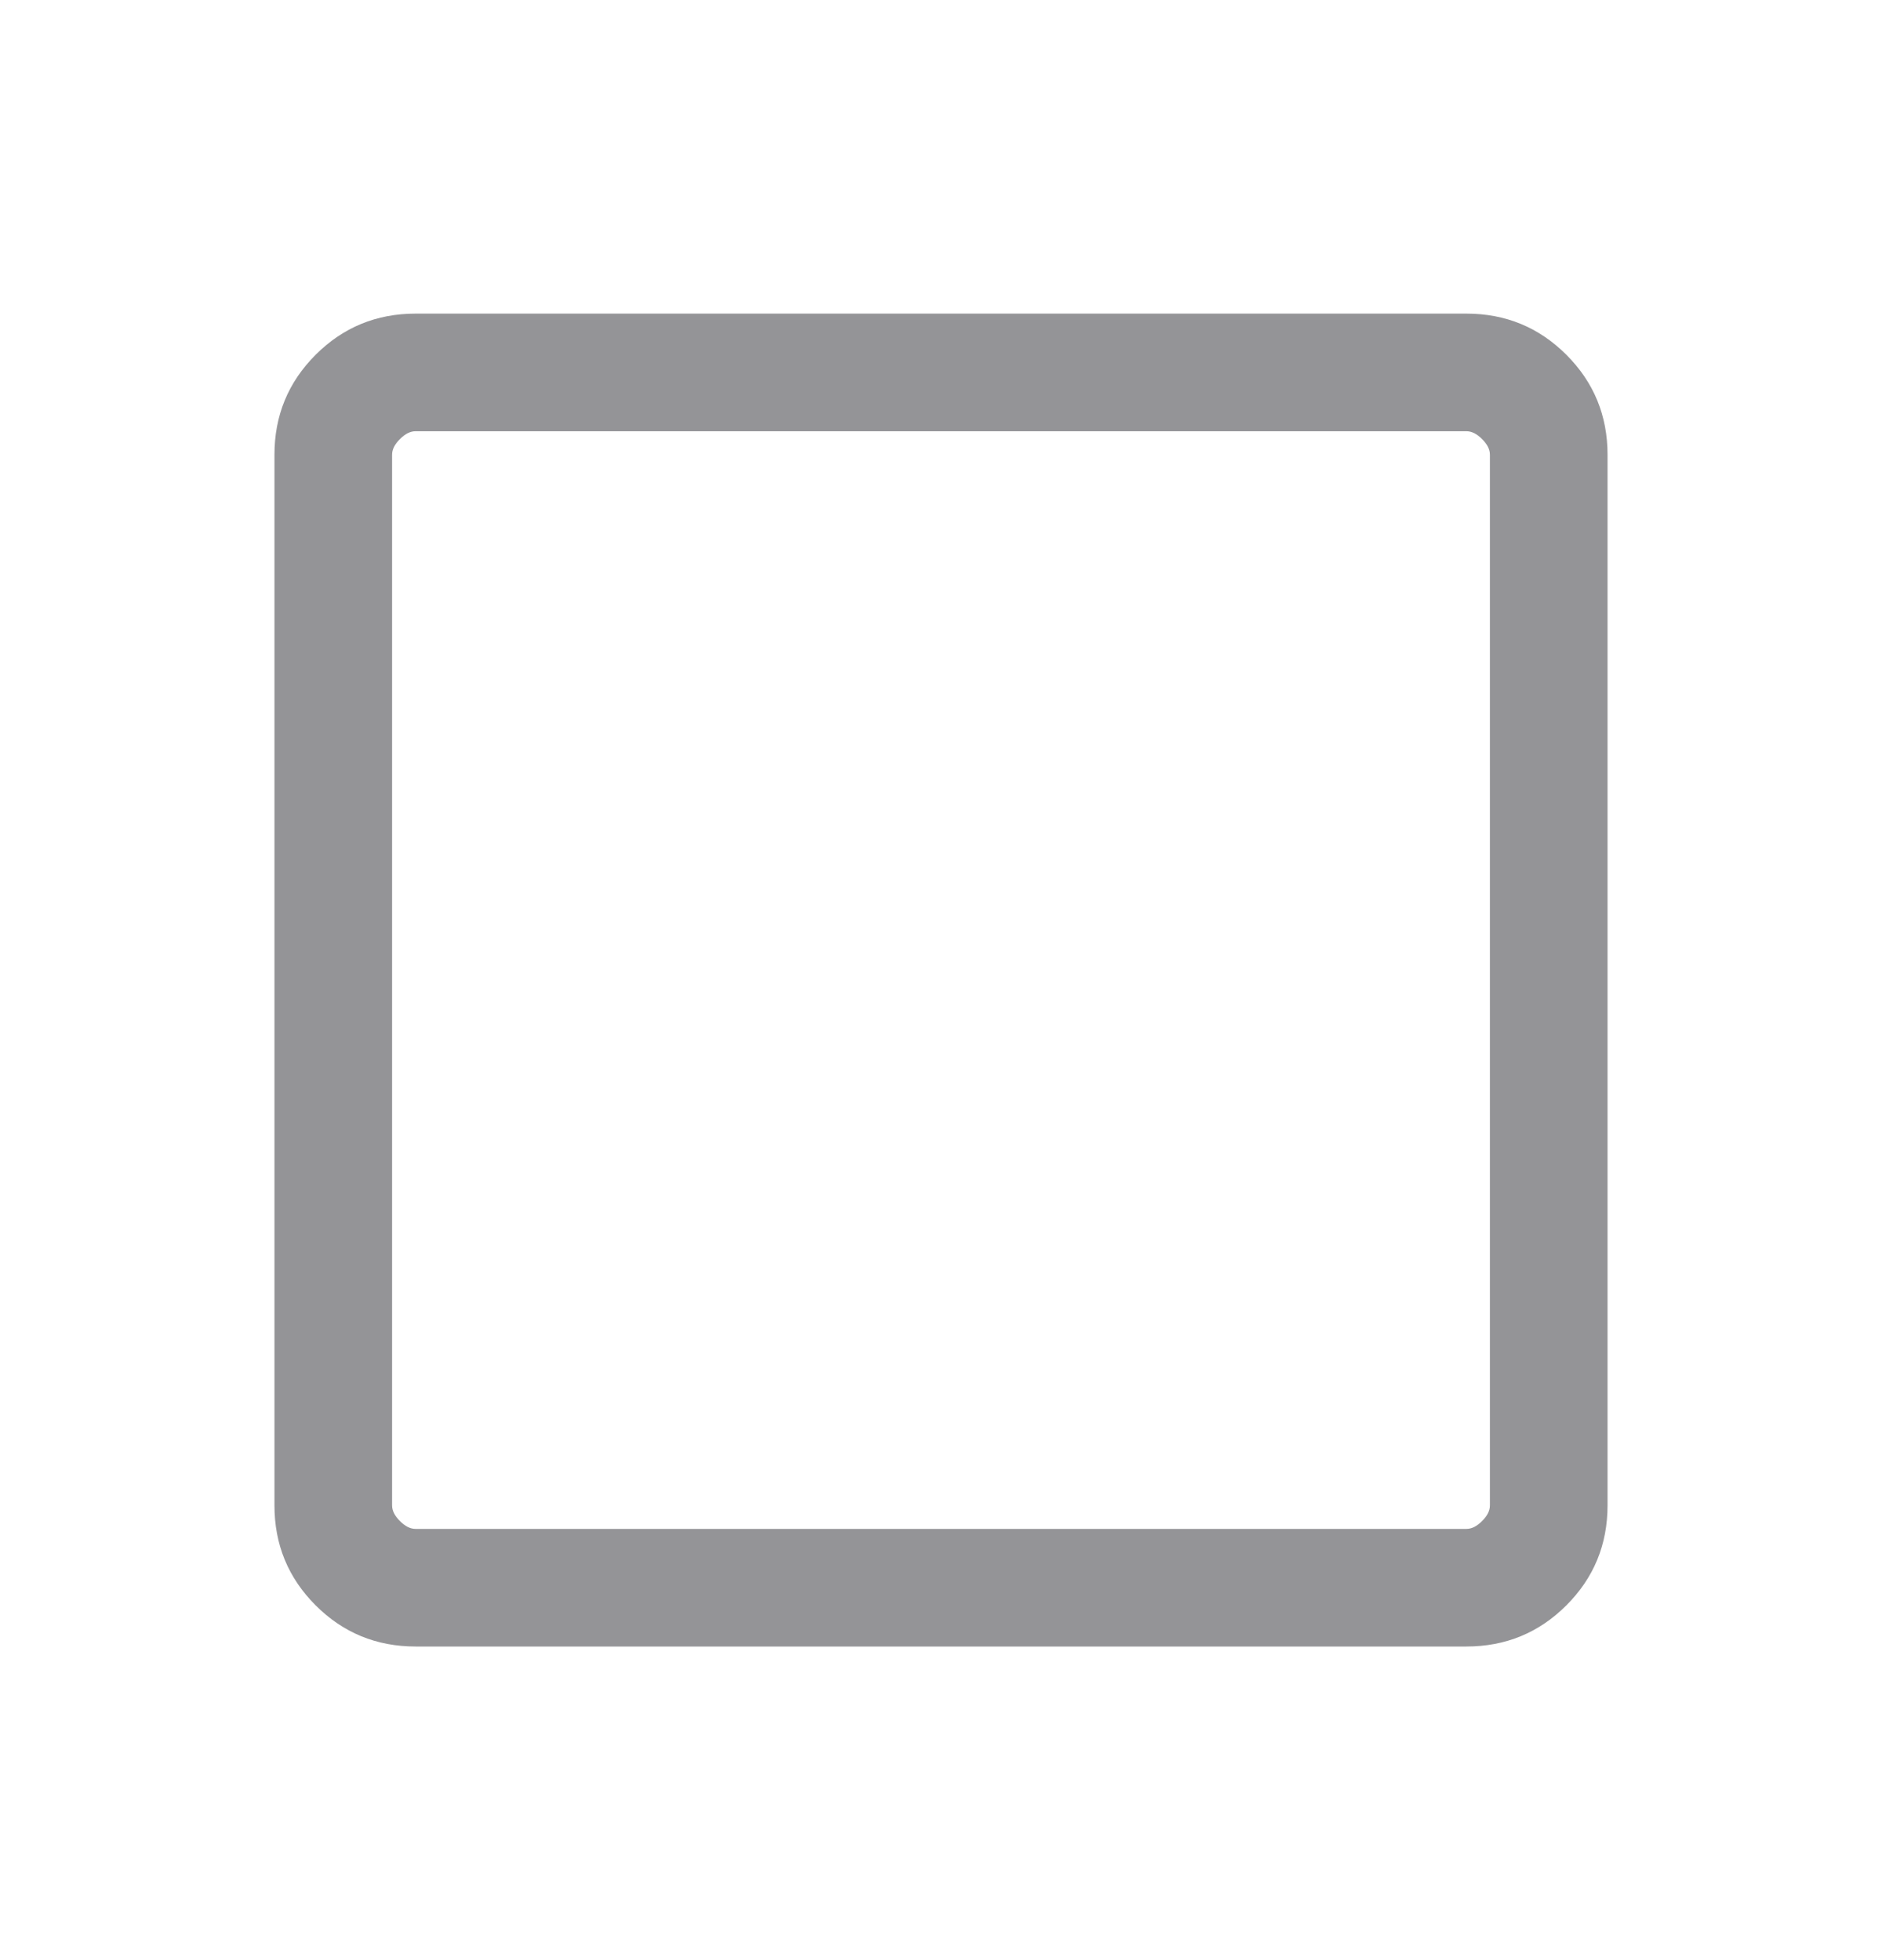 <svg width="24" height="25" viewBox="0 0 24 25" fill="none" xmlns="http://www.w3.org/2000/svg">
<g id="Icon">
<mask id="mask0_104_2410" style="mask-type:alpha" maskUnits="userSpaceOnUse" x="0" y="0" width="24" height="25">
<rect id="Bounding box" y="0.5" width="24" height="24" fill="#D9D9D9"/>
</mask>
<g mask="url(#mask0_104_2410)">
<path id="check_box_outline_blank" d="M5.3 21C4.8 21 4.375 20.825 4.025 20.475C3.675 20.125 3.5 19.7 3.5 19.2V5.8C3.5 5.3 3.675 4.875 4.025 4.525C4.375 4.175 4.8 4 5.3 4H18.7C19.2 4 19.625 4.175 19.975 4.525C20.325 4.875 20.5 5.3 20.5 5.8V19.2C20.5 19.7 20.325 20.125 19.975 20.475C19.625 20.825 19.2 21 18.7 21H5.3ZM5.3 19.5H18.7C18.767 19.5 18.833 19.467 18.9 19.4C18.967 19.333 19 19.267 19 19.2V5.8C19 5.733 18.967 5.667 18.9 5.6C18.833 5.533 18.767 5.5 18.7 5.5H5.3C5.233 5.5 5.167 5.533 5.1 5.6C5.033 5.667 5 5.733 5 5.8V19.2C5 19.267 5.033 19.333 5.1 19.4C5.167 19.467 5.233 19.5 5.3 19.5Z" fill="#949497"/>
</g>
</g>
</svg>
